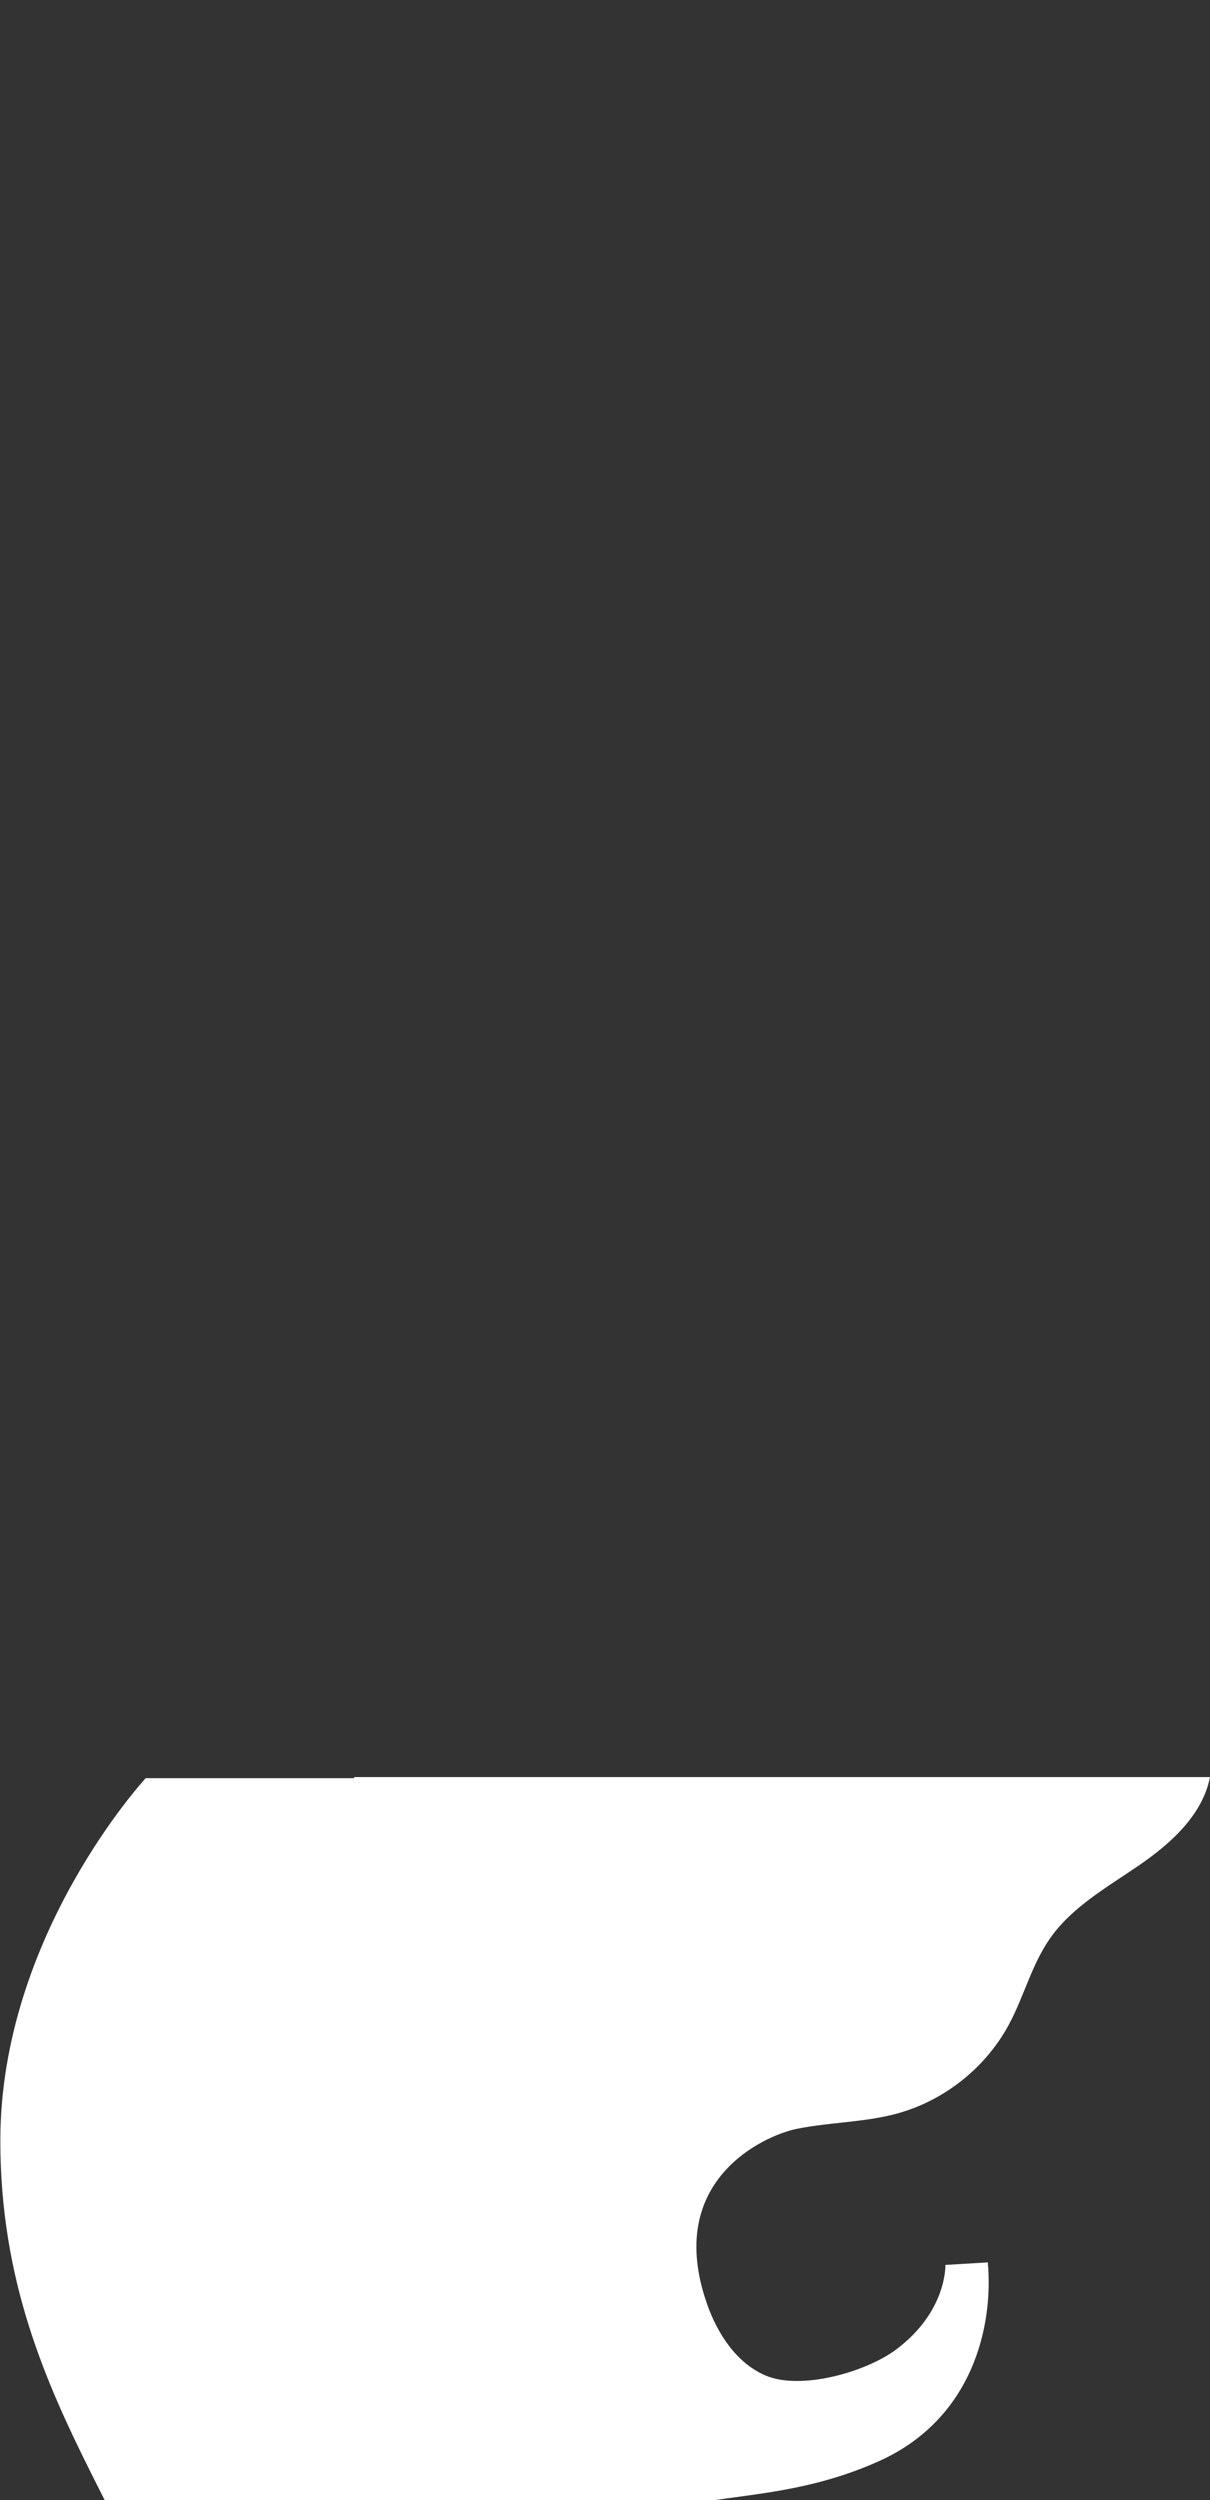 <?xml version="1.0" encoding="utf-8"?>
<!-- Generator: Adobe Illustrator 25.0.0, SVG Export Plug-In . SVG Version: 6.00 Build 0)  -->
<svg version="1.1" xmlns="http://www.w3.org/2000/svg" xmlns:xlink="http://www.w3.org/1999/xlink" x="0px" y="0px"
	 viewBox="0 0 745.423 1539.468" enable-background="new 0 0 745.423 1539.468" xml:space="preserve">
<rect x="0" y="0" width="745.423" height="1539.468" fill="#333333" stroke="none"/>
<g id="tree_x5F_wavy_x5F_left_x5F_white">
	<g>
		<path fill="#FFFFFF" d="M218.168,1094.276v0.672H89.789c0,0-89.413,96.462-89.572,222.781
			C0,1490.811,112.419,1568.306,112.419,1690.032c0,121.726-58.777,131.049-91.269,218.772
			c-20.917,56.471,35.029,132.969,39.623,227.134s-65.149,144.113-60.556,247.465c4.593,103.352,93.953,137.371,107.733,178.711
			c13.78,41.341-18.161,71.63-18.161,71.63h144.319v-0.15h367.428c-15.381-16.544-15.25-42.653-7.778-63.971
			c7.471-21.318,20.994-39.957,30.288-60.546c15.538-34.421,18.698-74.277,8.777-110.716c-6.512-23.917-18.807-46.669-37.427-63.03
			c-16.483-14.483-37.018-23.338-55.839-34.616c-18.822-11.278-39.53-39.066-42.591-56.485
			c-7.872-44.797-26.711-70.471-52.902-98.016c-26.191-27.545-55.236-55.061-66.102-91.483c-5.191-17.401-5.851-35.831-9.99-53.512
			c-4.139-17.68-12.811-35.67-28.777-44.318c0,0,57.997,5.619,101.898-24.867c35.839-24.888,48.169-81.094,48.169-81.094
			l-20.337-9.519c0,0-18.976,40.109-43.684,54.64c-62.584,36.802-147.333-56.332-66.12-103.755
			c77.095-45.019,149.653-84.041,120.212-186.535l-23.789,5.116c10.548,48.011-6.928,71.627-19.909,85.706
			c-12.981,14.078-51.126,24.49-79.288,10.408c-51.716-25.858-14.499-124.691,37.794-154.339
			c34.37-19.486,86.307-9.656,147.361-37.131c57.709-25.969,70.638-83.137,67.018-122.401l-26.114,1.56
			c0,0,1.156,28.414-30.142,51.942c-18.888,14.199-59.313,25.521-80.952,16.031c-17.762-7.79-29.267-25.528-35.702-43.825
			c-26.695-75.905,34.852-103.794,55.276-107.942c20.424-4.148,41.653-3.922,61.756-9.418c29.029-7.935,54.487-28.149,68.794-54.624
			c9.378-17.353,14.146-37.15,25.474-53.298c13.676-19.494,35.294-31.509,54.911-45.008c19.617-13.5,38.975-30.91,43.604-54.269
			H218.168z"/>
	</g>
</g>
<g id="Layer_1">
</g>
</svg>
